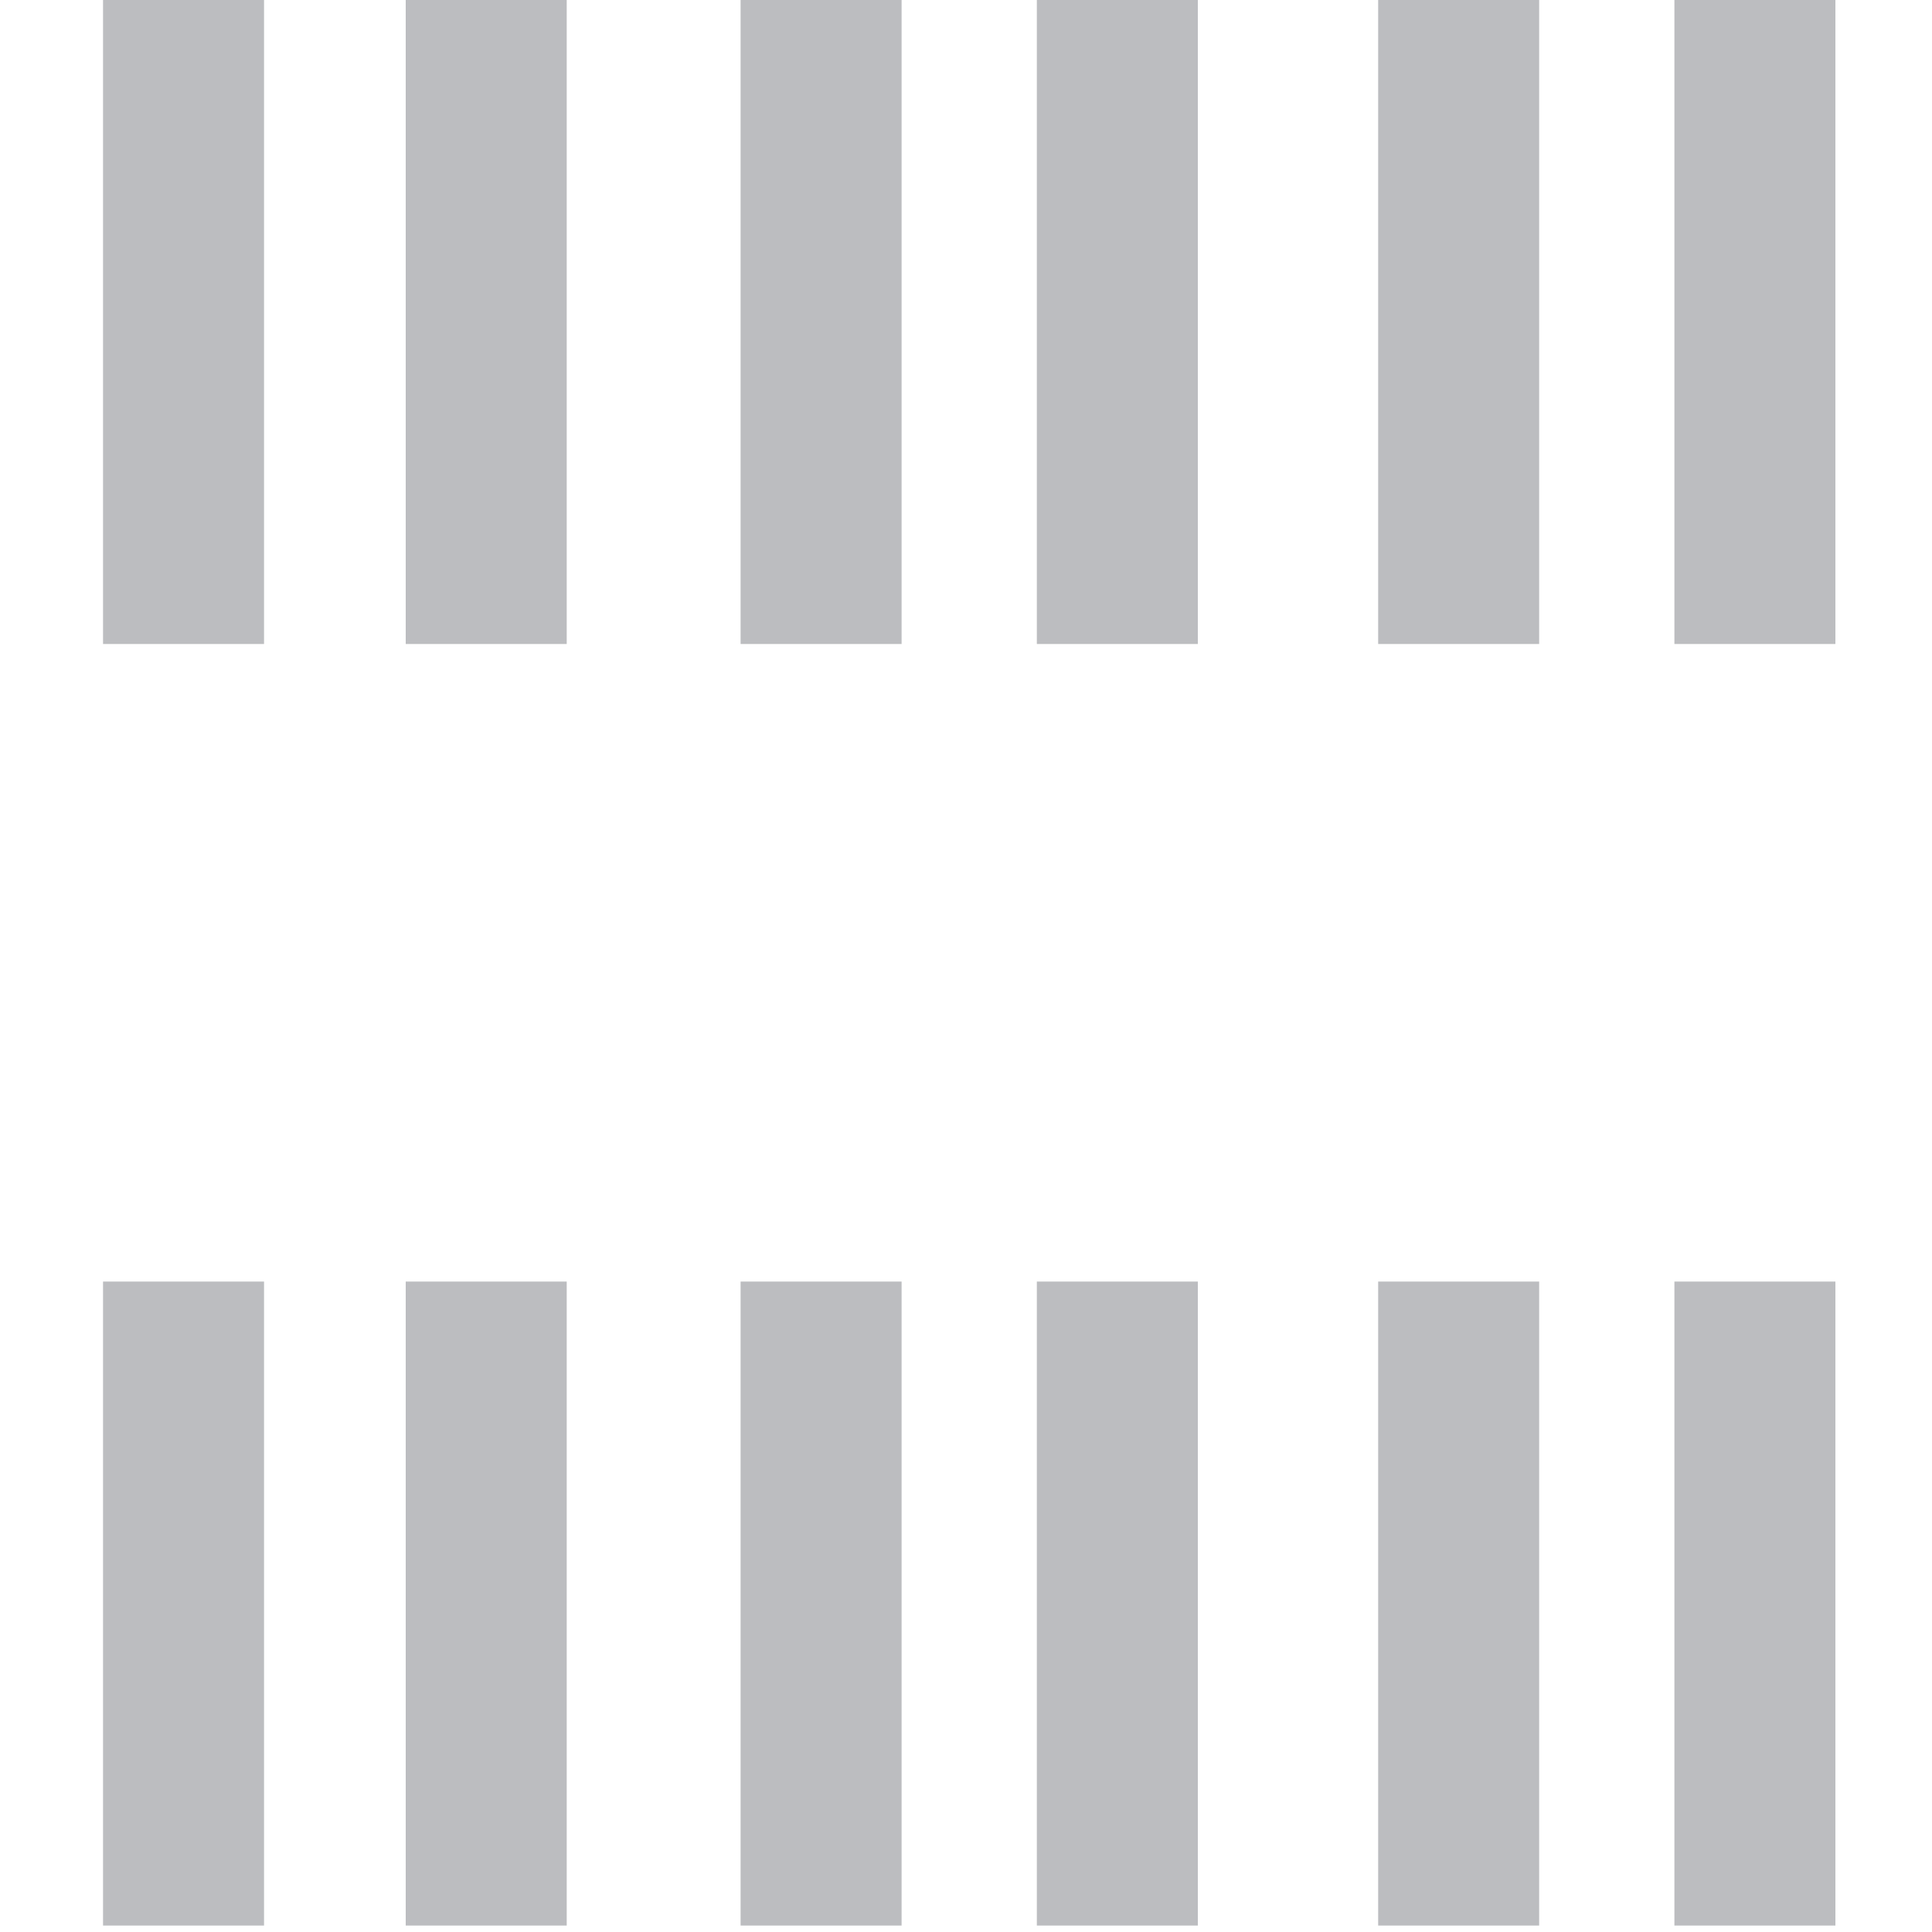 <?xml version="1.0" encoding="utf-8"?>
<!-- Generator: Adobe Illustrator 23.1.1, SVG Export Plug-In . SVG Version: 6.00 Build 0)  -->
<svg version="1.1" id="Layer_1" xmlns="http://www.w3.org/2000/svg" xmlns:xlink="http://www.w3.org/1999/xlink" x="0px" y="0px"
	 viewBox="0 0 30 30" style="enable-background:new 0 0 30 30;" xml:space="preserve">
<style type="text/css">
	.st0{fill:#FFFFFF;}
	.st1{display:none;}
	.st2{display:inline;fill:#FFFFFF;}
	.st3{display:inline;}
	.st4{fill:#BCBDC0;}
</style>
<rect class="st0" width="30" height="30"/>
<g id="Layer_1_copy" class="st1">
	<rect class="st2" width="30" height="30"/>
	<g class="st3">
		<rect x="3" class="st4" width="4.9" height="30"/>
	</g>
	<g class="st3">
		<rect x="14.1" class="st4" width="4.9" height="30"/>
	</g>
	<g class="st3">
		<rect x="24.4" class="st4" width="4.9" height="30"/>
	</g>
</g>
<rect x="1.6" y="0" class="st4" width="2.5" height="10"/>
<rect x="6.3" y="0" class="st4" width="2.5" height="10"/>
<rect x="11.5" y="0" class="st4" width="2.5" height="10"/>
<rect x="16.1" y="0" class="st4" width="2.5" height="10"/>
<rect x="21.4" y="0" class="st4" width="2.5" height="10"/>
<rect x="26" y="0" class="st4" width="2.5" height="10"/>
<rect x="1.6" y="19.9" class="st4" width="2.5" height="10"/>
<rect x="6.3" y="19.9" class="st4" width="2.5" height="10"/>
<rect x="11.5" y="19.9" class="st4" width="2.5" height="10"/>
<rect x="16.1" y="19.9" class="st4" width="2.5" height="10"/>
<rect x="21.4" y="19.9" class="st4" width="2.5" height="10"/>
<rect x="26" y="19.9" class="st4" width="2.5" height="10"/>
</svg>
